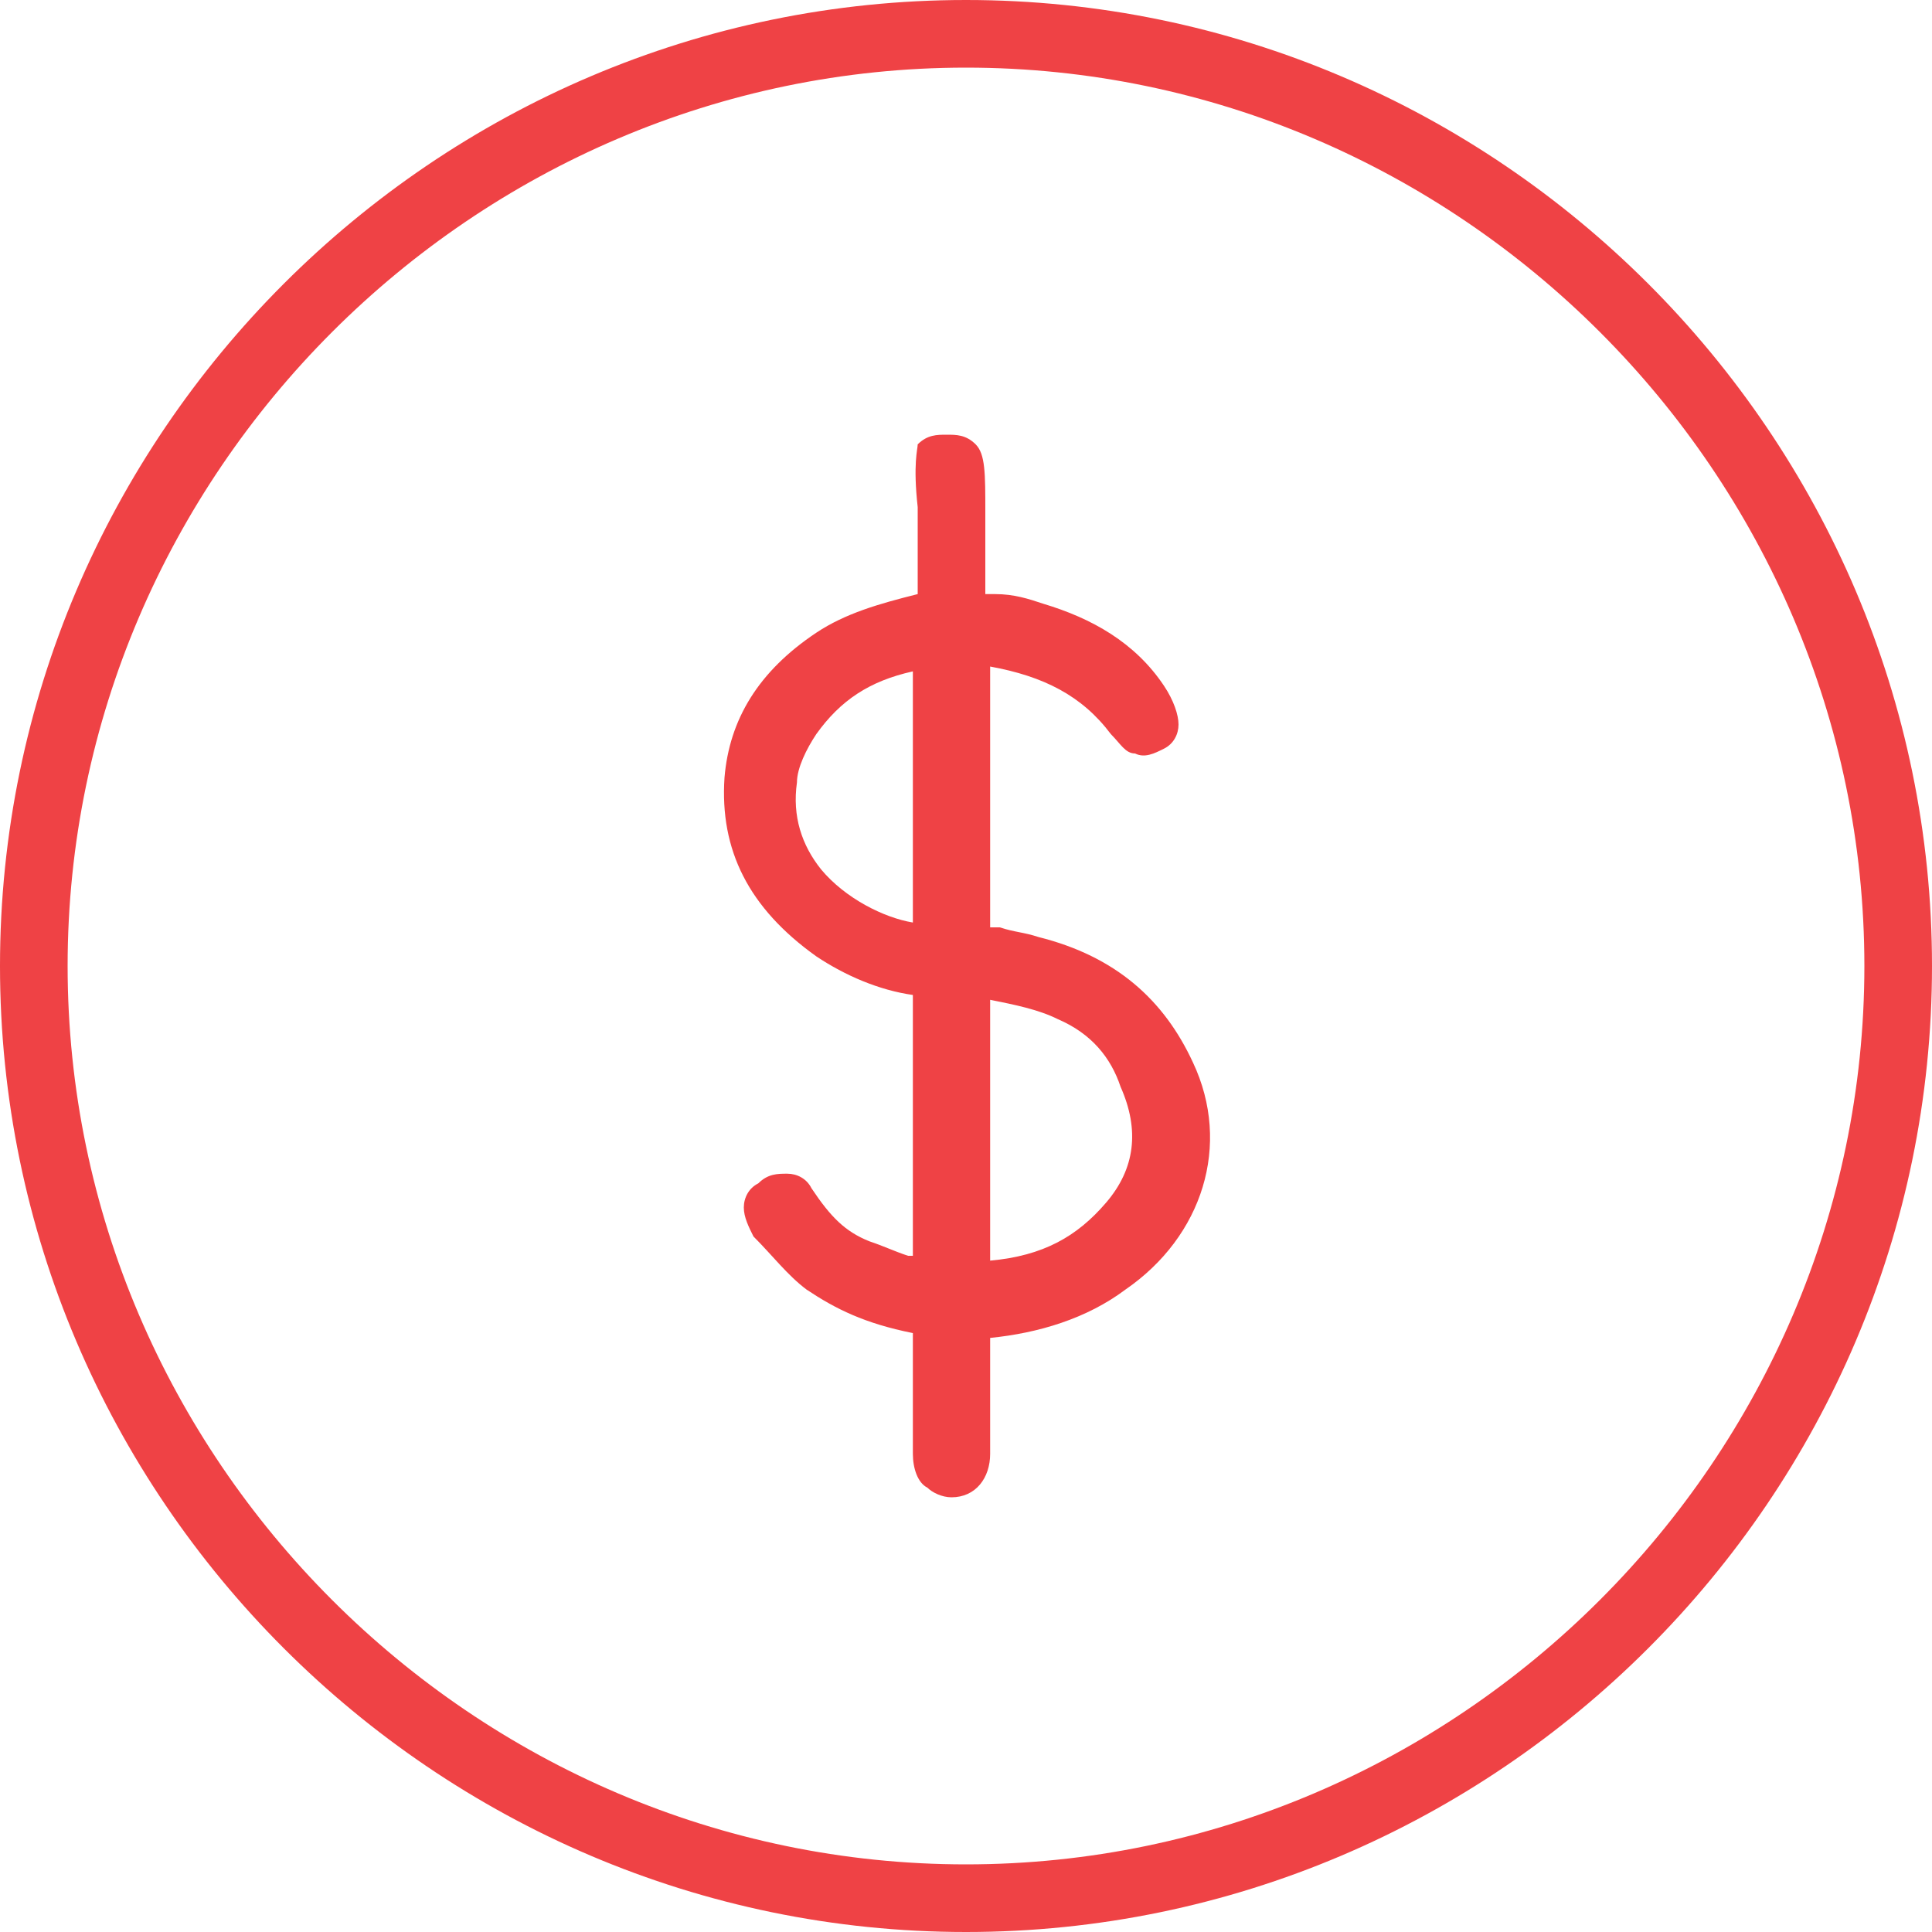 <svg xmlns="http://www.w3.org/2000/svg" xmlns:xlink="http://www.w3.org/1999/xlink" id="Layer_1" x="0" y="0" version="1.1" viewBox="0 0 40 40" xml:space="preserve" style="enable-background:new 0 0 40 40"><style type="text/css">.st0{fill:#ef4245}</style><path d="M20,40C9,40,0,31,0,20S9,0,20,0s20,9,20,20S31,40,20,40z M20,1.4C9.8,1.4,1.4,9.8,1.4,20S9.8,38.6,20,38.6	S38.6,30.2,38.6,20S30.2,1.4,20,1.4z" class="st0"/><path d="M24.7,22c-0.6-1.3-1.6-2.2-3.2-2.6c-0.3-0.1-0.5-0.1-0.8-0.2c-0.1,0-0.1,0-0.2,0v-5.4c1.1,0.2,1.9,0.6,2.5,1.4	c0.2,0.2,0.3,0.4,0.5,0.4c0.2,0.1,0.4,0,0.6-0.1c0.2-0.1,0.3-0.3,0.3-0.5c0-0.2-0.1-0.5-0.3-0.8c-0.6-0.9-1.5-1.4-2.5-1.7	c-0.3-0.1-0.6-0.2-1-0.2c-0.1,0-0.2,0-0.2,0l0-0.4c0-0.4,0-0.9,0-1.3c0-0.8,0-1.2-0.2-1.4c-0.2-0.2-0.4-0.2-0.6-0.2	c-0.2,0-0.4,0-0.6,0.2C19,9.3,18.9,9.6,19,10.5c0,0.4,0,0.8,0,1.2l0,0.5c0,0,0,0,0,0.1c-0.8,0.2-1.5,0.4-2.1,0.8	c-1.2,0.8-1.8,1.8-1.9,3c-0.1,1.5,0.5,2.7,1.9,3.7c0.6,0.4,1.3,0.7,2,0.8v5.4c0,0,0,0-0.1,0c-0.3-0.1-0.5-0.2-0.8-0.3	c-0.5-0.2-0.8-0.5-1.2-1.1c-0.1-0.2-0.3-0.3-0.5-0.3c-0.2,0-0.4,0-0.6,0.2c-0.2,0.1-0.3,0.3-0.3,0.5c0,0.2,0.1,0.4,0.2,0.6	c0.4,0.4,0.7,0.8,1.1,1.1c0.6,0.4,1.2,0.7,2.2,0.9v2.5c0,0.3,0.1,0.6,0.3,0.7c0.1,0.1,0.3,0.2,0.5,0.2c0,0,0,0,0,0	c0.5,0,0.8-0.4,0.8-0.9l0-2.4c1-0.1,2-0.4,2.8-1C24.9,25.6,25.5,23.7,24.7,22z M22.9,24.9c-0.6,0.7-1.3,1.1-2.4,1.2v-5.4	c0.5,0.1,1,0.2,1.4,0.4c0.7,0.3,1.1,0.8,1.3,1.4C23.6,23.4,23.5,24.2,22.9,24.9z M18.9,13.9v5.2c-0.6-0.1-1.4-0.5-1.9-1.1	c-0.4-0.5-0.6-1.1-0.5-1.8c0-0.3,0.2-0.7,0.4-1C17.4,14.5,18,14.1,18.9,13.9z" class="st0"/></svg>